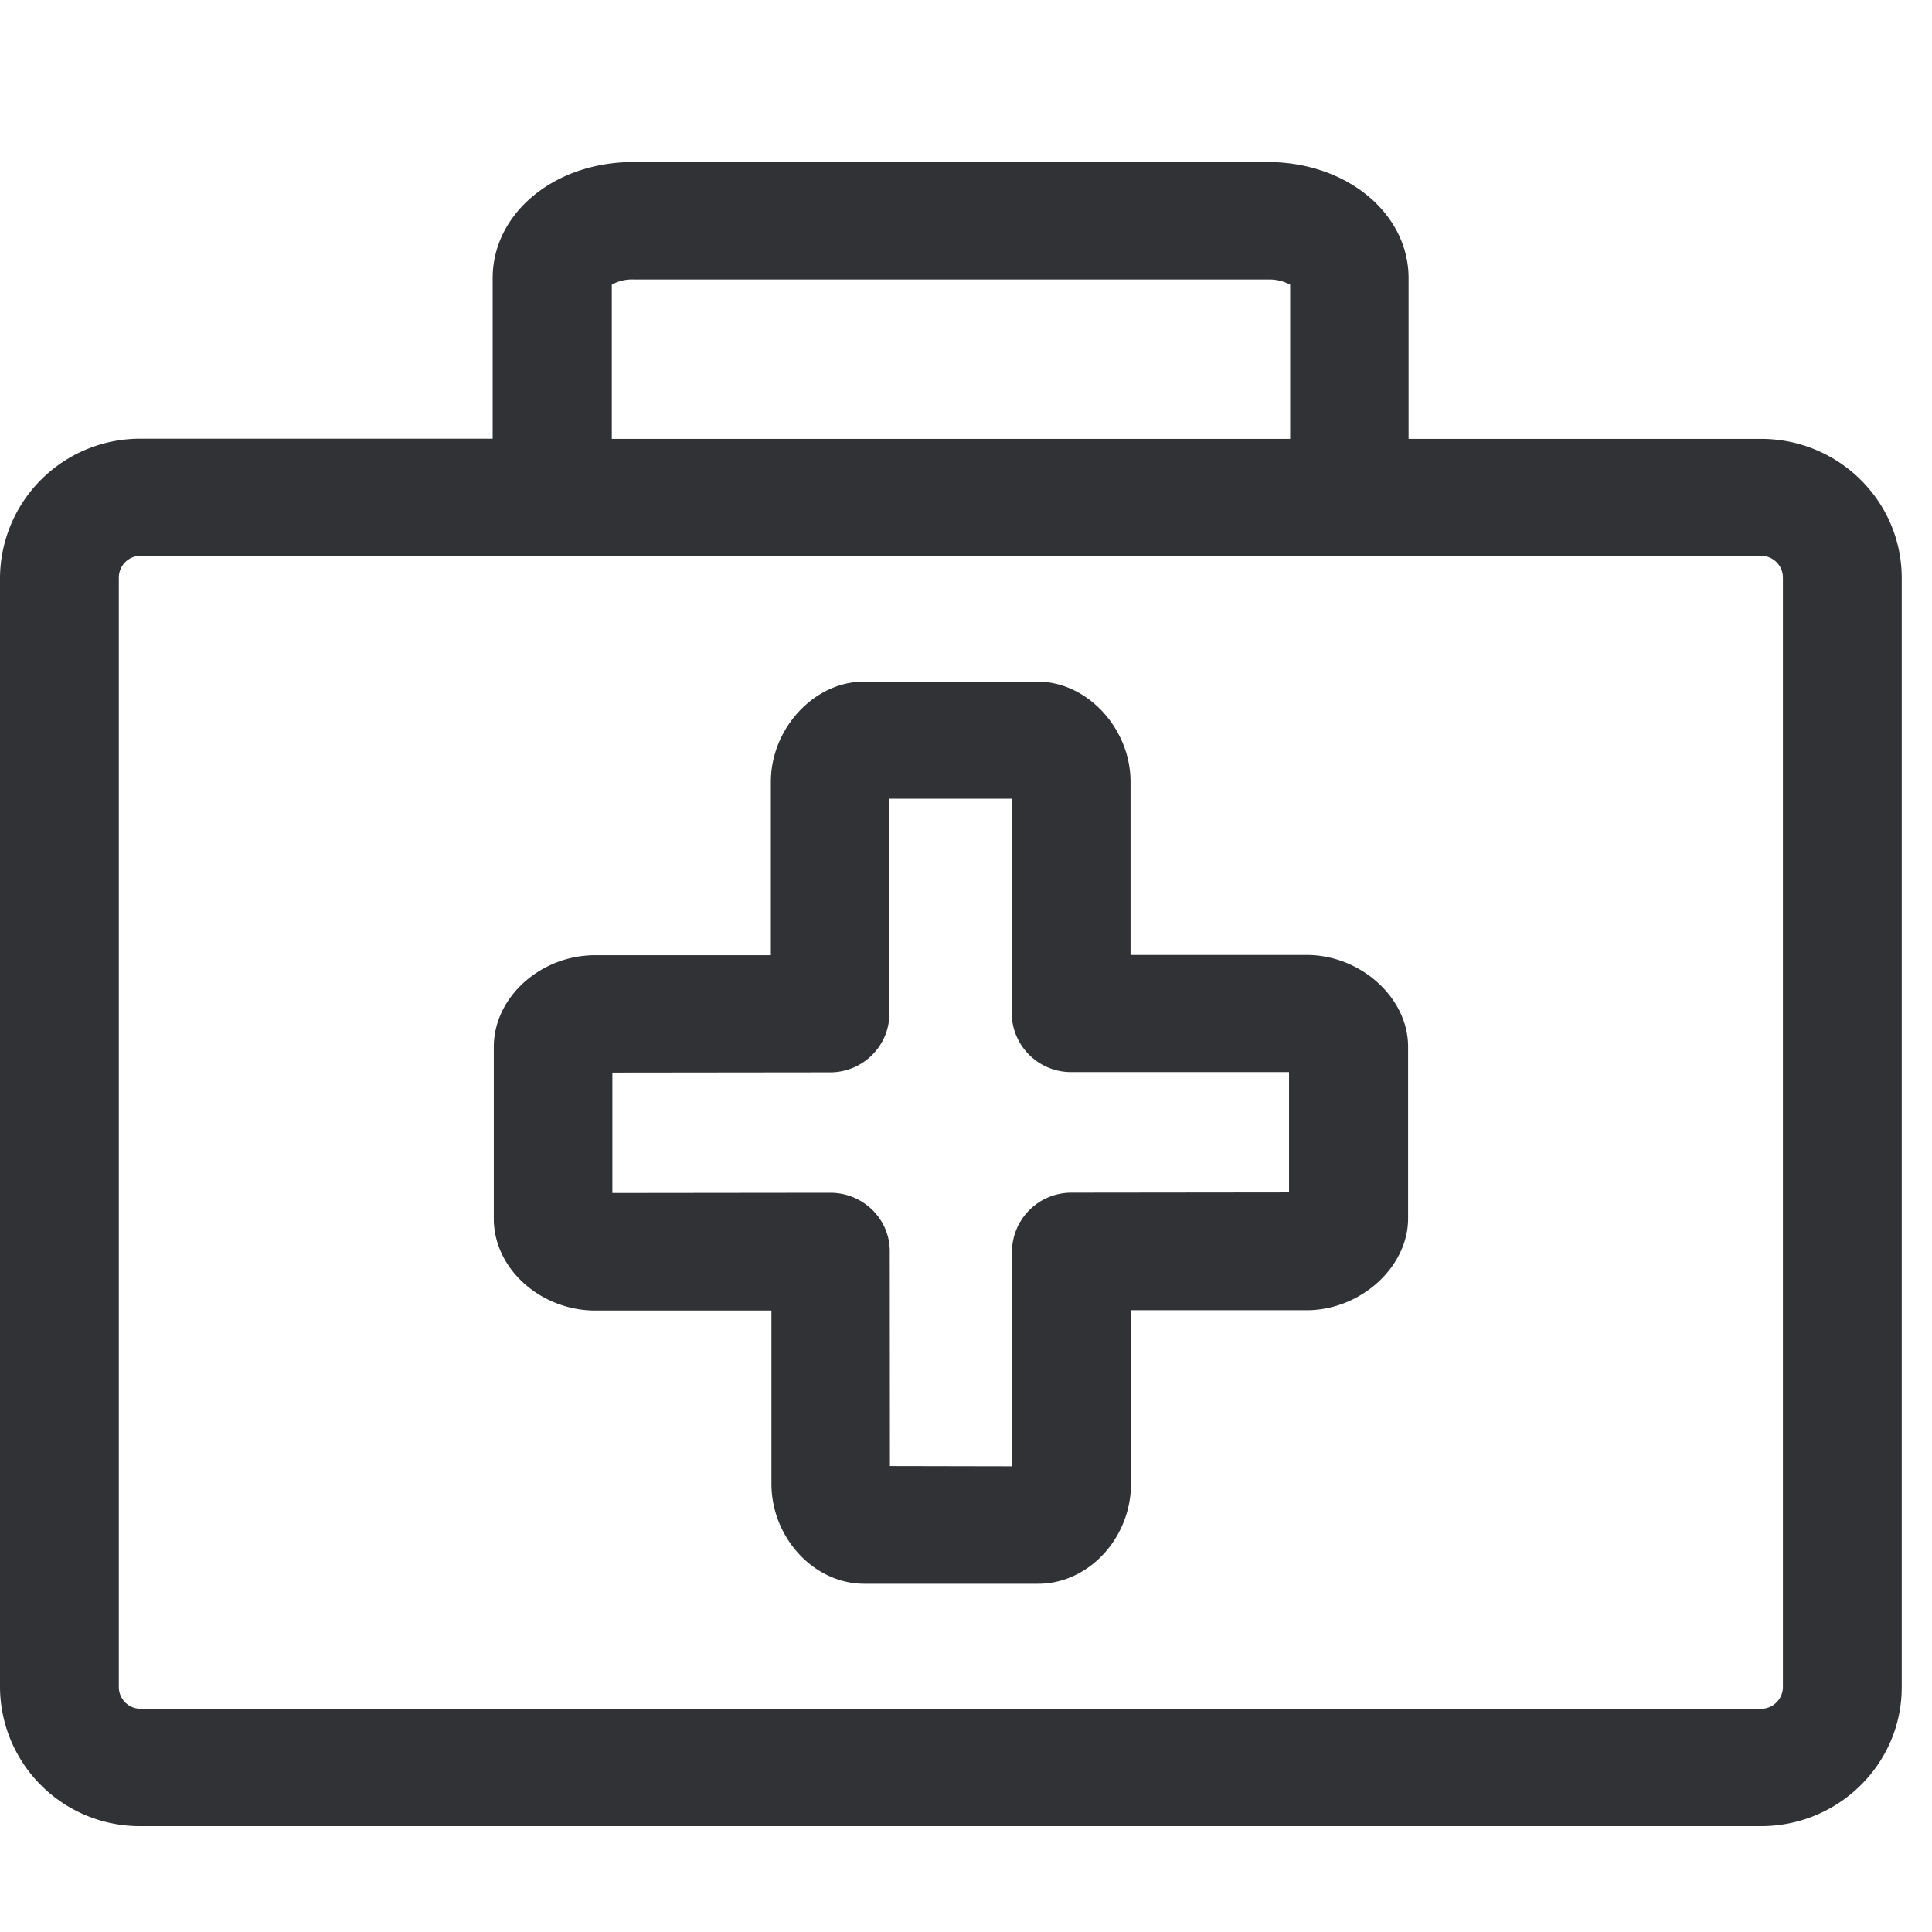 <svg width="24" height="24" viewBox="0 0 24 24" xmlns="http://www.w3.org/2000/svg"><path d="M22.148 20.958V7.176a.271.271 0 00-.272-.272H1.748a.271.271 0 00-.272.272v13.782a.27.27 0 00.272.269h20.124a.271.271 0 00.276-.269zM7.6 3.536v1.916h8.427V3.536a.55.55 0 00-.272-.064H7.872a.517.517 0 00-.272.064zm14.276 1.916c.964 0 1.748.773 1.748 1.728V20.96c0 .952-.784 1.725-1.748 1.725H1.748A1.737 1.737 0 010 20.96V7.176A1.74 1.74 0 011.748 5.45H6.12V3.455c0-.806.766-1.442 1.748-1.442h7.879c.981 0 1.751.636 1.751 1.442v1.997h4.377zm-5.863 9.361v-1.495h-2.705a.737.737 0 01-.74-.726v-2.67h-1.52v2.67c0 .4-.329.729-.735.729l-2.706.003v1.496l2.706-.003c.41 0 .74.326.74.726l.002 2.669 1.52.003-.004-2.669a.738.738 0 01.736-.73l2.706-.003zm.219-2.95c.669 0 1.26.53 1.26 1.139v2.134c0 .605-.591 1.14-1.26 1.14H14.05v2.154c0 .676-.527 1.244-1.153 1.244h-2.16c-.626 0-1.154-.571-1.154-1.244V16.28H7.398c-.685 0-1.264-.521-1.264-1.14v-2.134c0-.618.579-1.14 1.261-1.14h2.181V9.712c0-.662.538-1.244 1.153-1.244h2.162c.615 0 1.153.582 1.153 1.244v2.151h2.188z" fill="#313235" fill-rule="nonzero"/></svg>